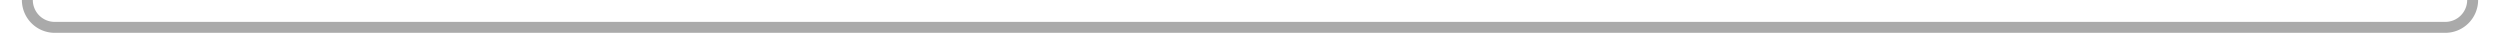 ﻿<?xml version="1.0" encoding="utf-8"?>
<svg version="1.1" xmlns:xlink="http://www.w3.org/1999/xlink" width="457px" height="10px" preserveAspectRatio="xMinYMid meet" viewBox="2938 6193  457 8" xmlns="http://www.w3.org/2000/svg">
  <path d="M 3390 6103  L 3390 6192  A 5 5 0 0 1 3385 6197 L 2948 6197  A 5 5 0 0 1 2943 6192 L 2943 6141  " stroke-width="2" stroke="#aaaaaa" fill="none" />
  <path d="M 2952.5 6143  L 2943 6129  L 2933.5 6143  L 2952.5 6143  Z " fill-rule="nonzero" fill="#aaaaaa" stroke="none" />
</svg>
